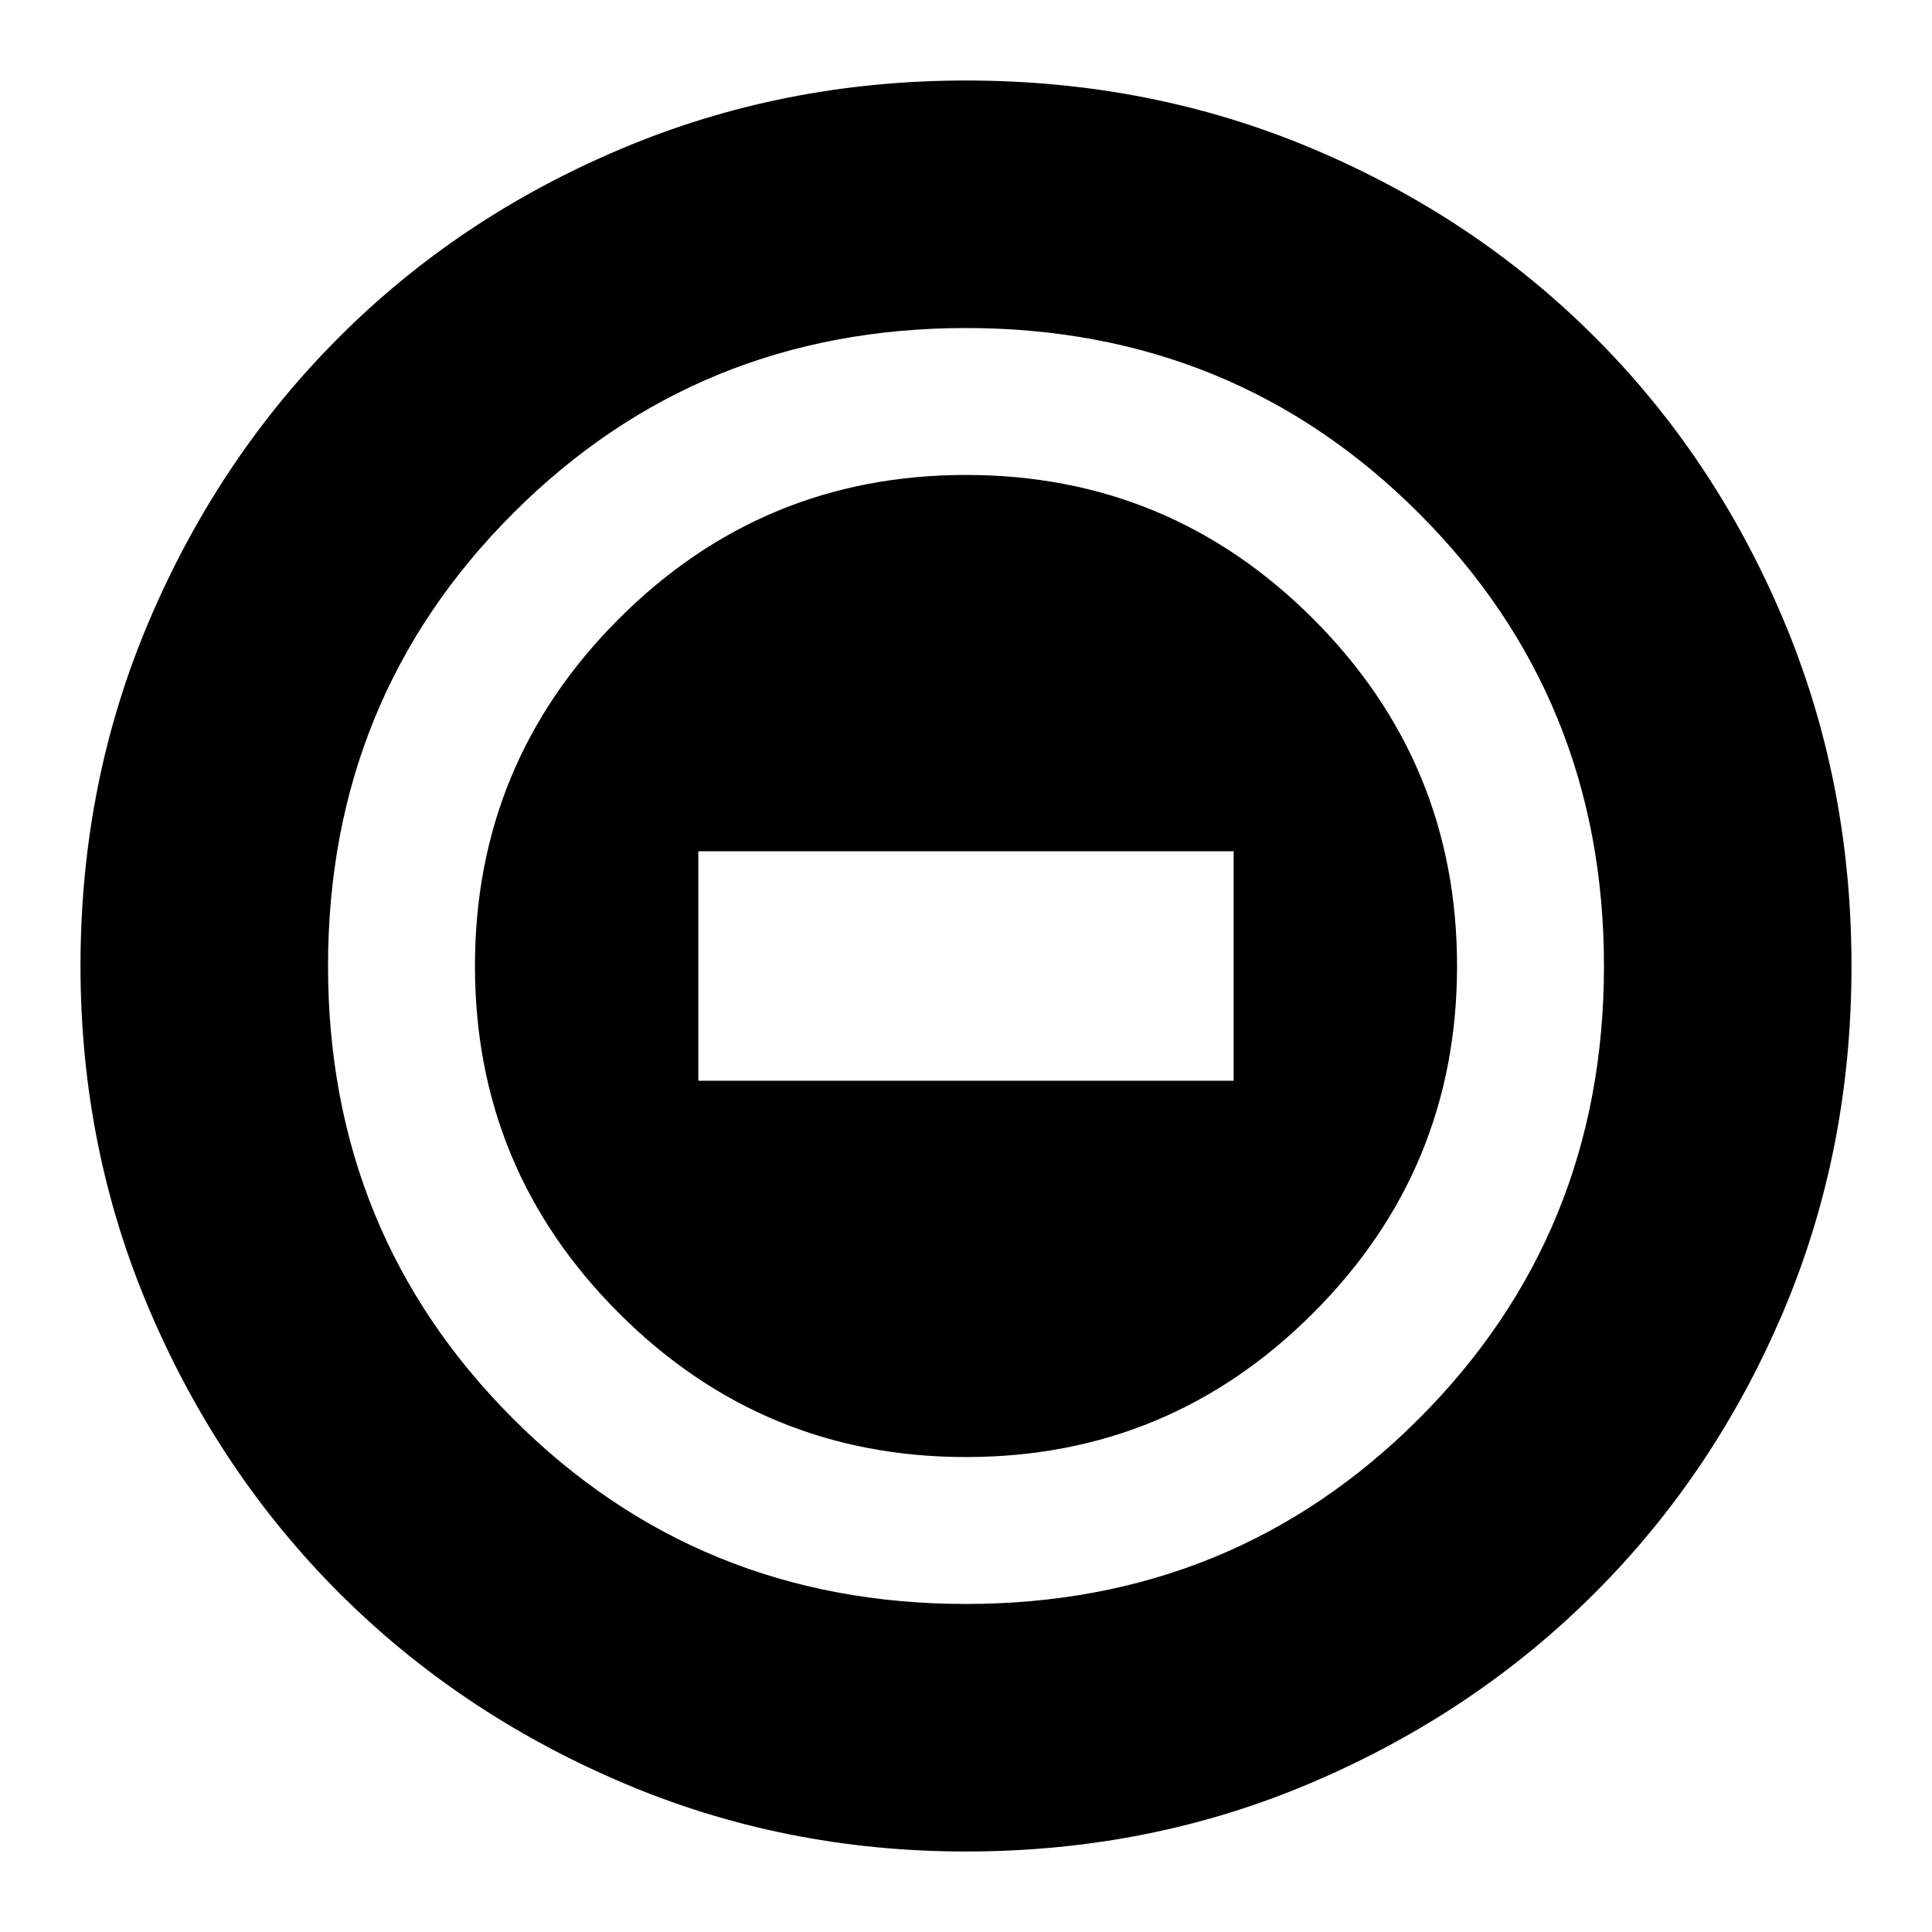 <svg xmlns="http://www.w3.org/2000/svg" height="24" width="24"><path d="M12 18.1q2.525 0 4.312-1.788Q18.1 14.525 18.1 12q0-2.525-1.788-4.313Q14.525 5.9 12 5.9q-2.525 0-4.312 1.787Q5.9 9.475 5.9 12q0 2.525 1.788 4.312Q9.475 18.1 12 18.1Zm-3.325-4.675v-2.85h6.65v2.85ZM12 23q-2.275 0-4.287-.863-2.013-.862-3.5-2.349-1.488-1.488-2.35-3.5Q1 14.275 1 12q0-2.3.863-4.312.862-2.013 2.35-3.5Q5.7 2.7 7.713 1.85 9.725 1 12 1q2.3 0 4.312.85 2.013.85 3.5 2.338 1.488 1.487 2.338 3.5Q23 9.7 23 12q0 2.3-.85 4.3t-2.338 3.488q-1.487 1.487-3.5 2.349Q14.3 23 12 23Zm0-3.075q3.325 0 5.625-2.3t2.3-5.625q0-3.325-2.3-5.625T12 4.075q-3.325 0-5.625 2.3T4.075 12q0 3.325 2.3 5.625t5.625 2.3ZM12 12Z"/></svg>